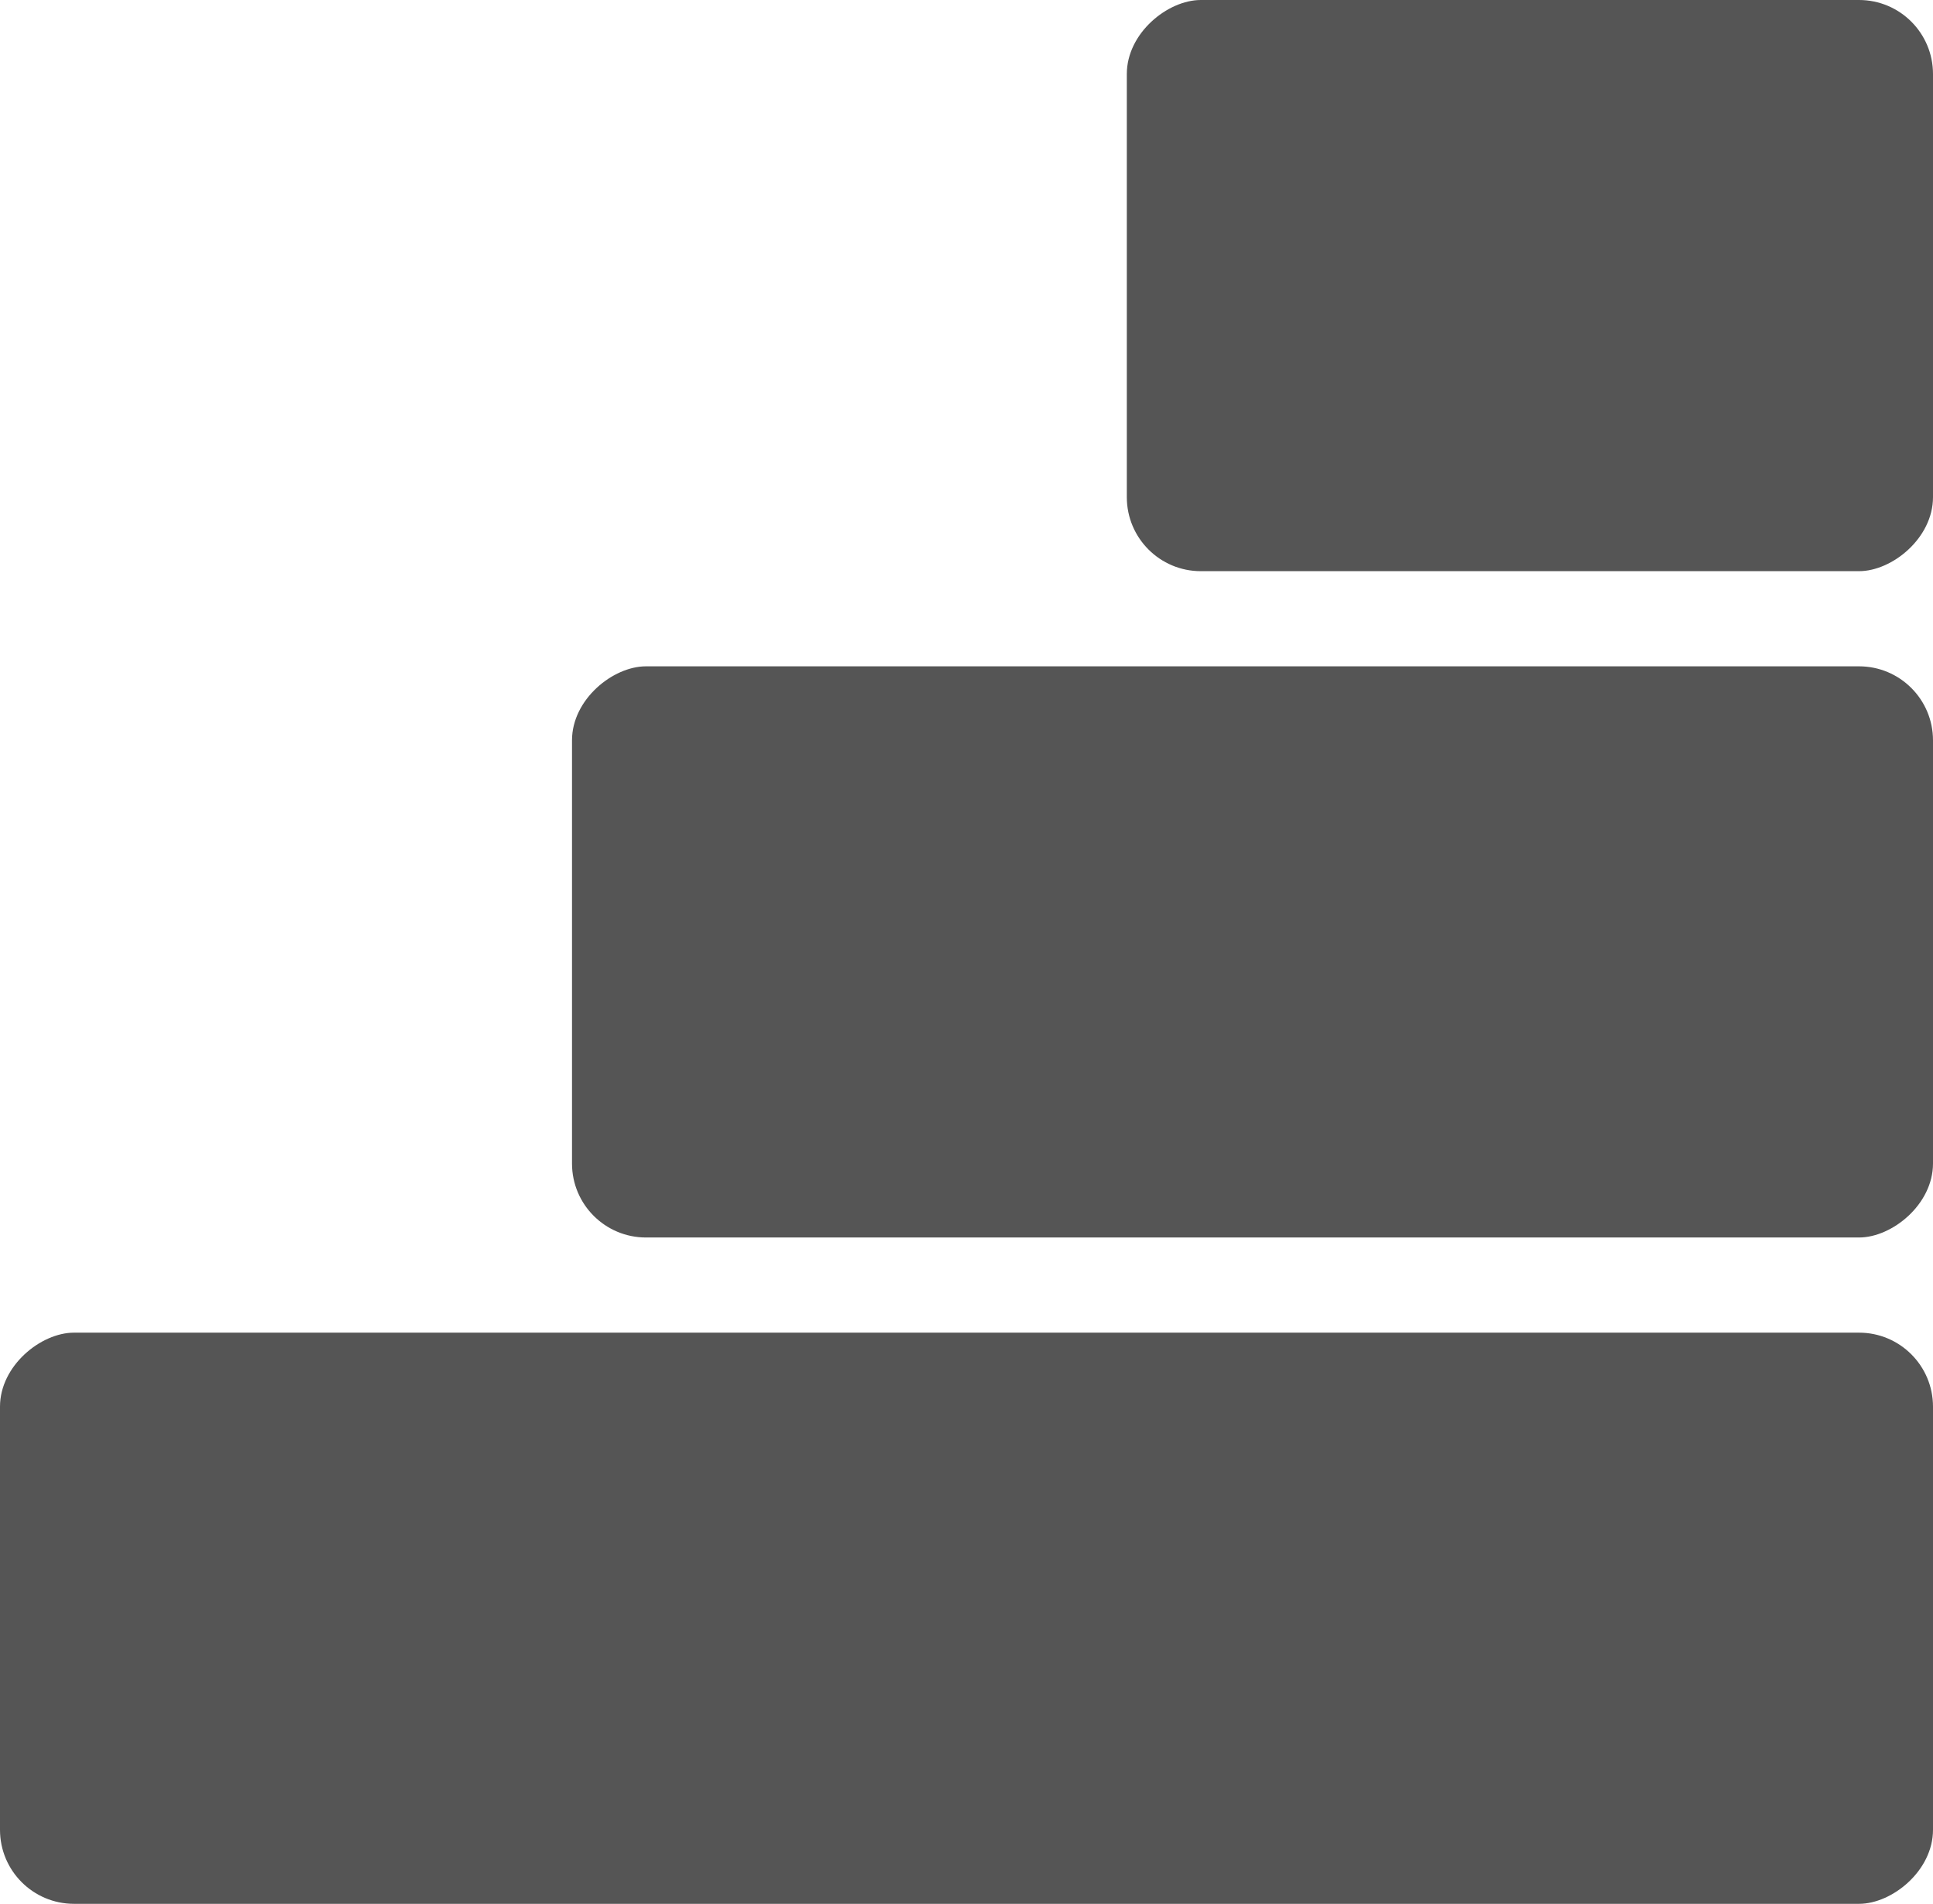 <svg xmlns="http://www.w3.org/2000/svg" viewBox="0 0 103.069 101.493"><rect x="169.56" y="382.984" width="30.449" height="103.069" rx="3.944" transform="translate(486.053 -98.516) rotate(90)" fill="#555"/><rect x="184.81" y="362.712" width="30.449" height="72.569" rx="3.944" transform="translate(465.781 -149.288) rotate(90)" fill="#555"/><rect x="199.602" y="341.982" width="30.449" height="42.986" rx="3.944" transform="translate(445.051 -199.602) rotate(90)" fill="#555"/></svg>